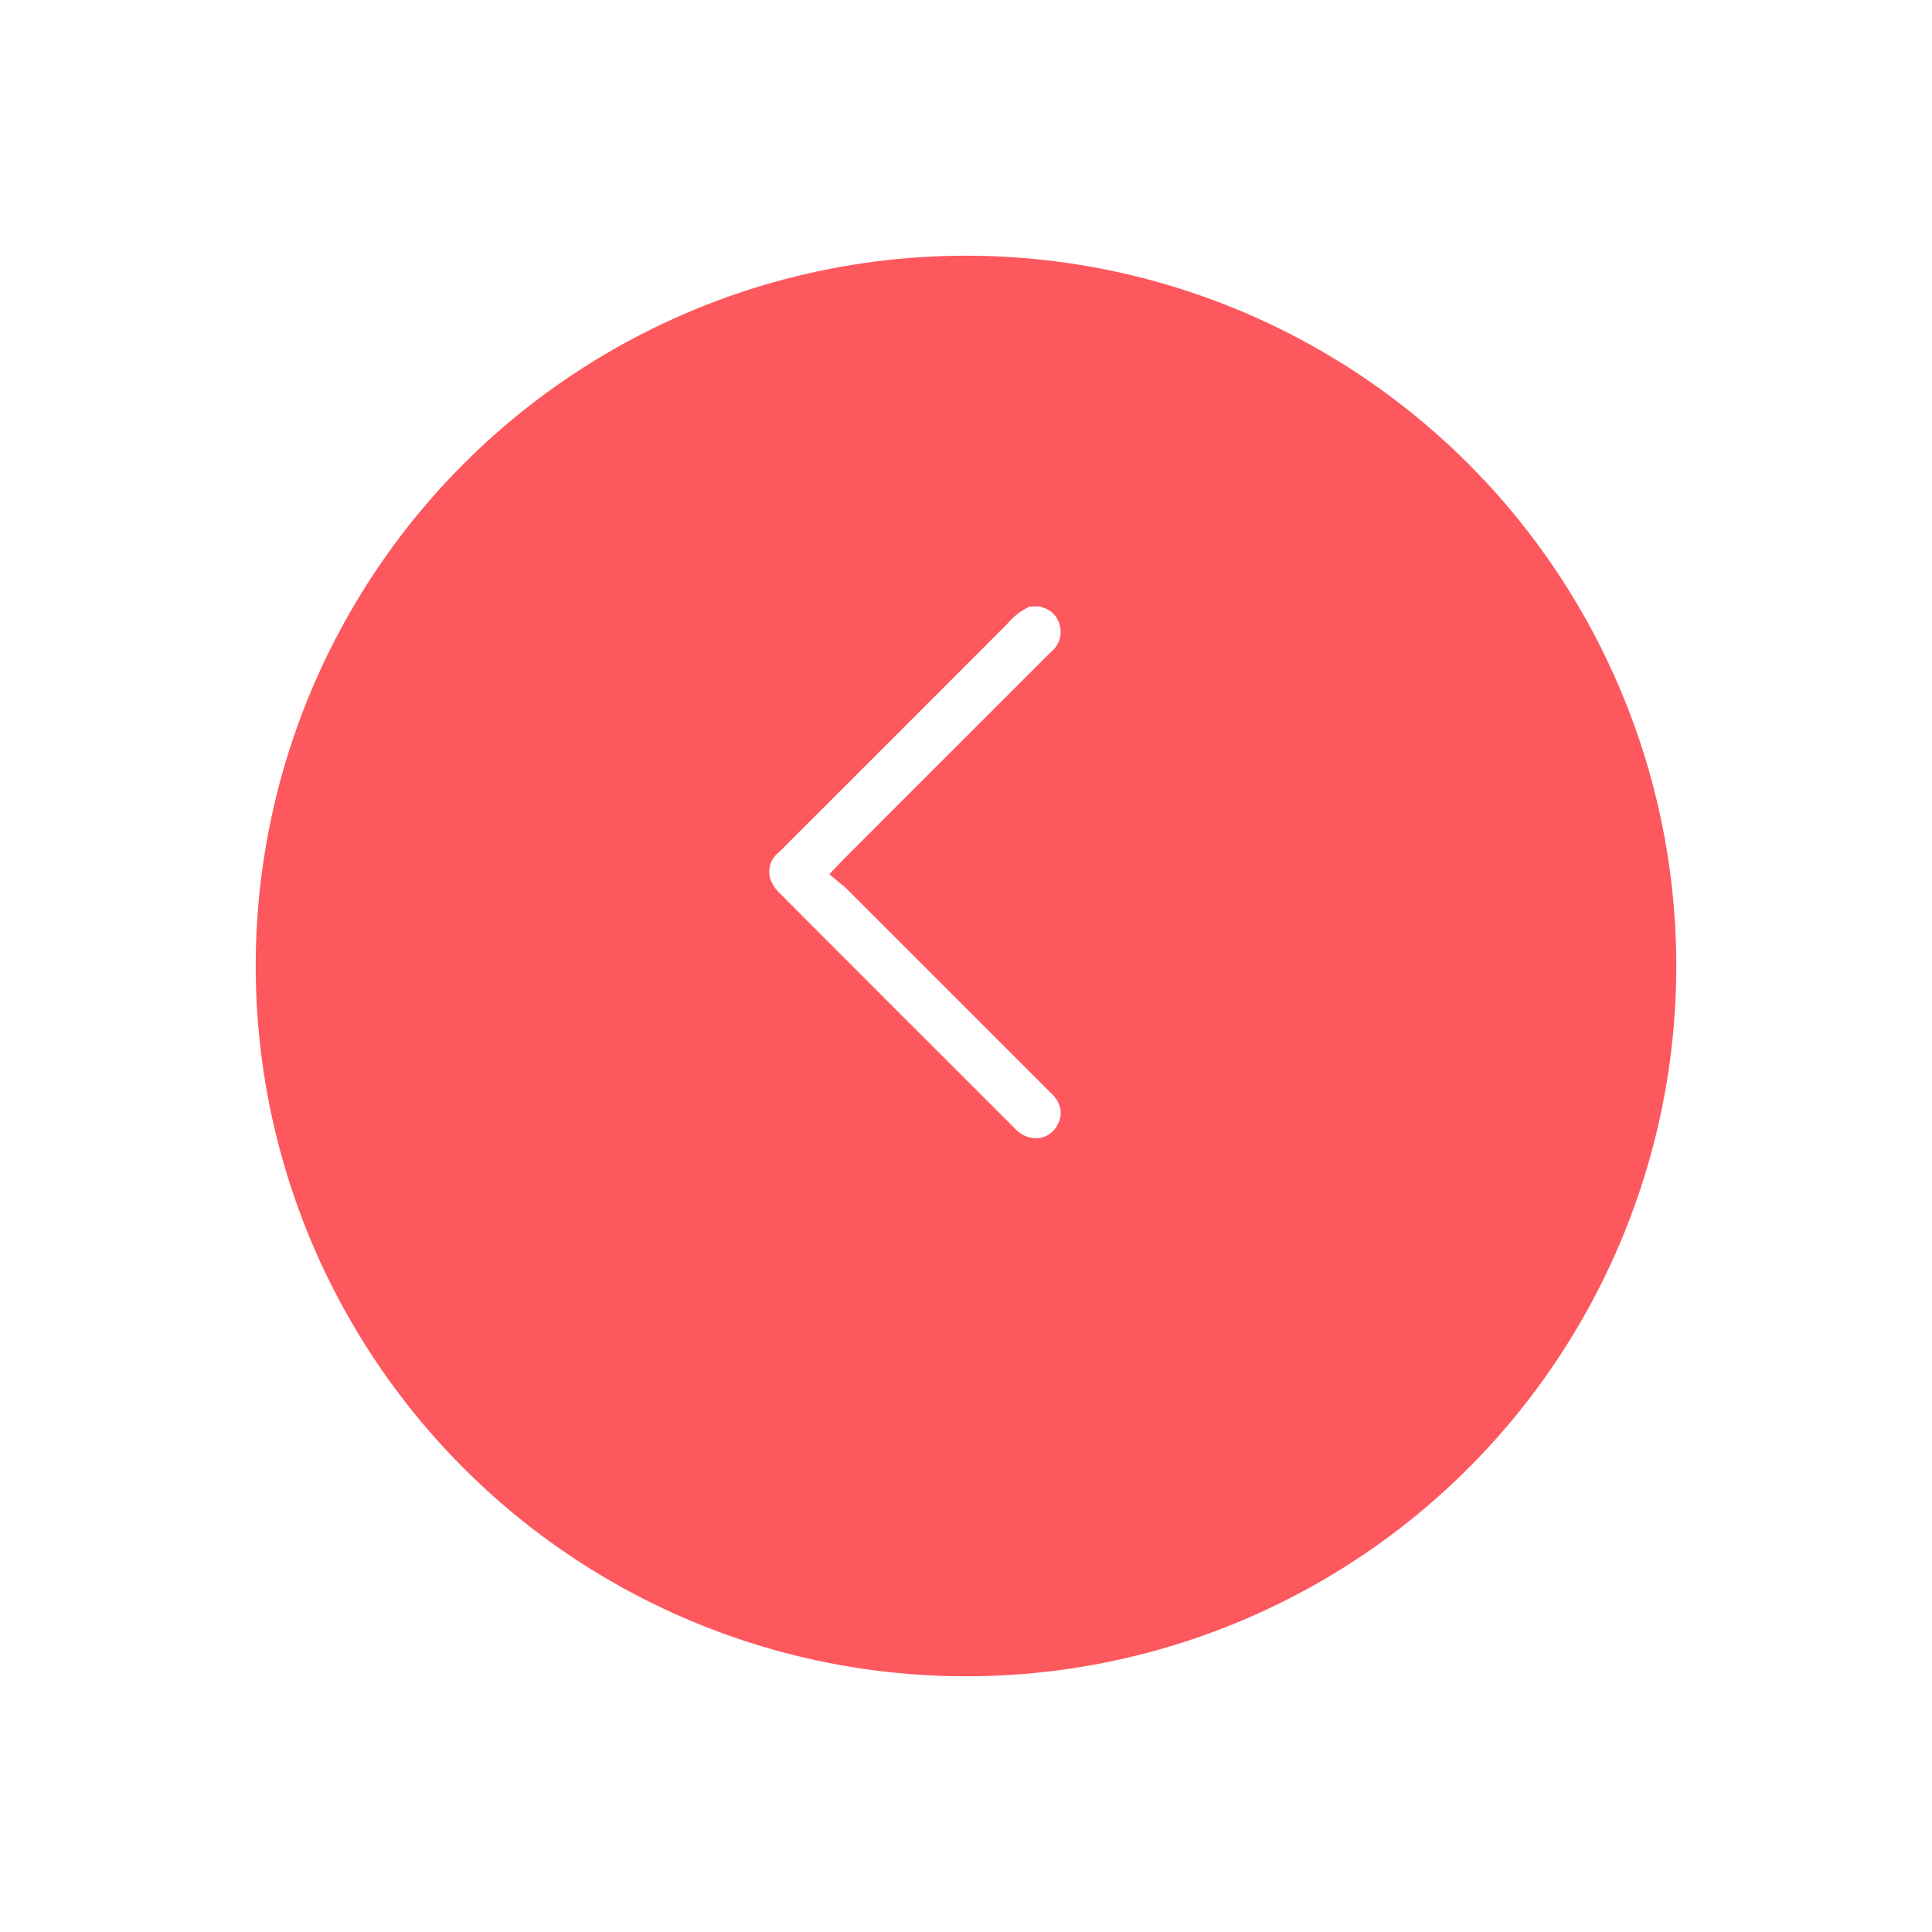 <svg xmlns="http://www.w3.org/2000/svg" xmlns:xlink="http://www.w3.org/1999/xlink" width="68" height="68" viewBox="0 0 68 68">
  <defs>
    <filter id="Elipse_1" x="0" y="0" width="68" height="68" filterUnits="userSpaceOnUse">
      <feOffset dy="3" input="SourceAlpha"/>
      <feGaussianBlur stdDeviation="3" result="blur"/>
      <feFlood flood-opacity="0.161"/>
      <feComposite operator="in" in2="blur"/>
      <feComposite in="SourceGraphic"/>
    </filter>
  </defs>
  <g id="Grupo_43" data-name="Grupo 43" transform="translate(9 6)">
    <g transform="matrix(1, 0, 0, 1, -9, -6)" filter="url(#Elipse_1)">
      <circle id="Elipse_1-2" data-name="Elipse 1" cx="25" cy="25" r="25" transform="translate(9 6)" fill="#fd585d"/>
    </g>
    <path id="Caminho_75" data-name="Caminho 75" d="M.516,10.165a.869.869,0,0,1-.5-.638.988.988,0,0,1,.311-.855C3.592,5.4,6.246,2.745,8.677.325a1.2,1.2,0,0,1,.41-.267.865.865,0,0,1,1,.3c2.568,2.571,5.236,5.239,7.931,7.93l.1.1a2.282,2.282,0,0,1,.607.788v.362c-.015.037-.032.076-.047.118a.843.843,0,0,1-.551.551.9.9,0,0,1-1.014-.3c-1.9-1.9-3.826-3.829-5.693-5.695L9.872,2.665c-.038-.038-.077-.075-.124-.119L9.3,2.118l-.337.4L8.9,2.6c-.027.034-.05.063-.067.08Q5.244,6.273,1.652,9.864l-.019.019a1.79,1.79,0,0,1-.2.185.913.913,0,0,1-.532.193A.862.862,0,0,1,.516,10.165Z" transform="translate(18.073 34.069) rotate(-90)" fill="#fff"/>
  </g>
</svg>
